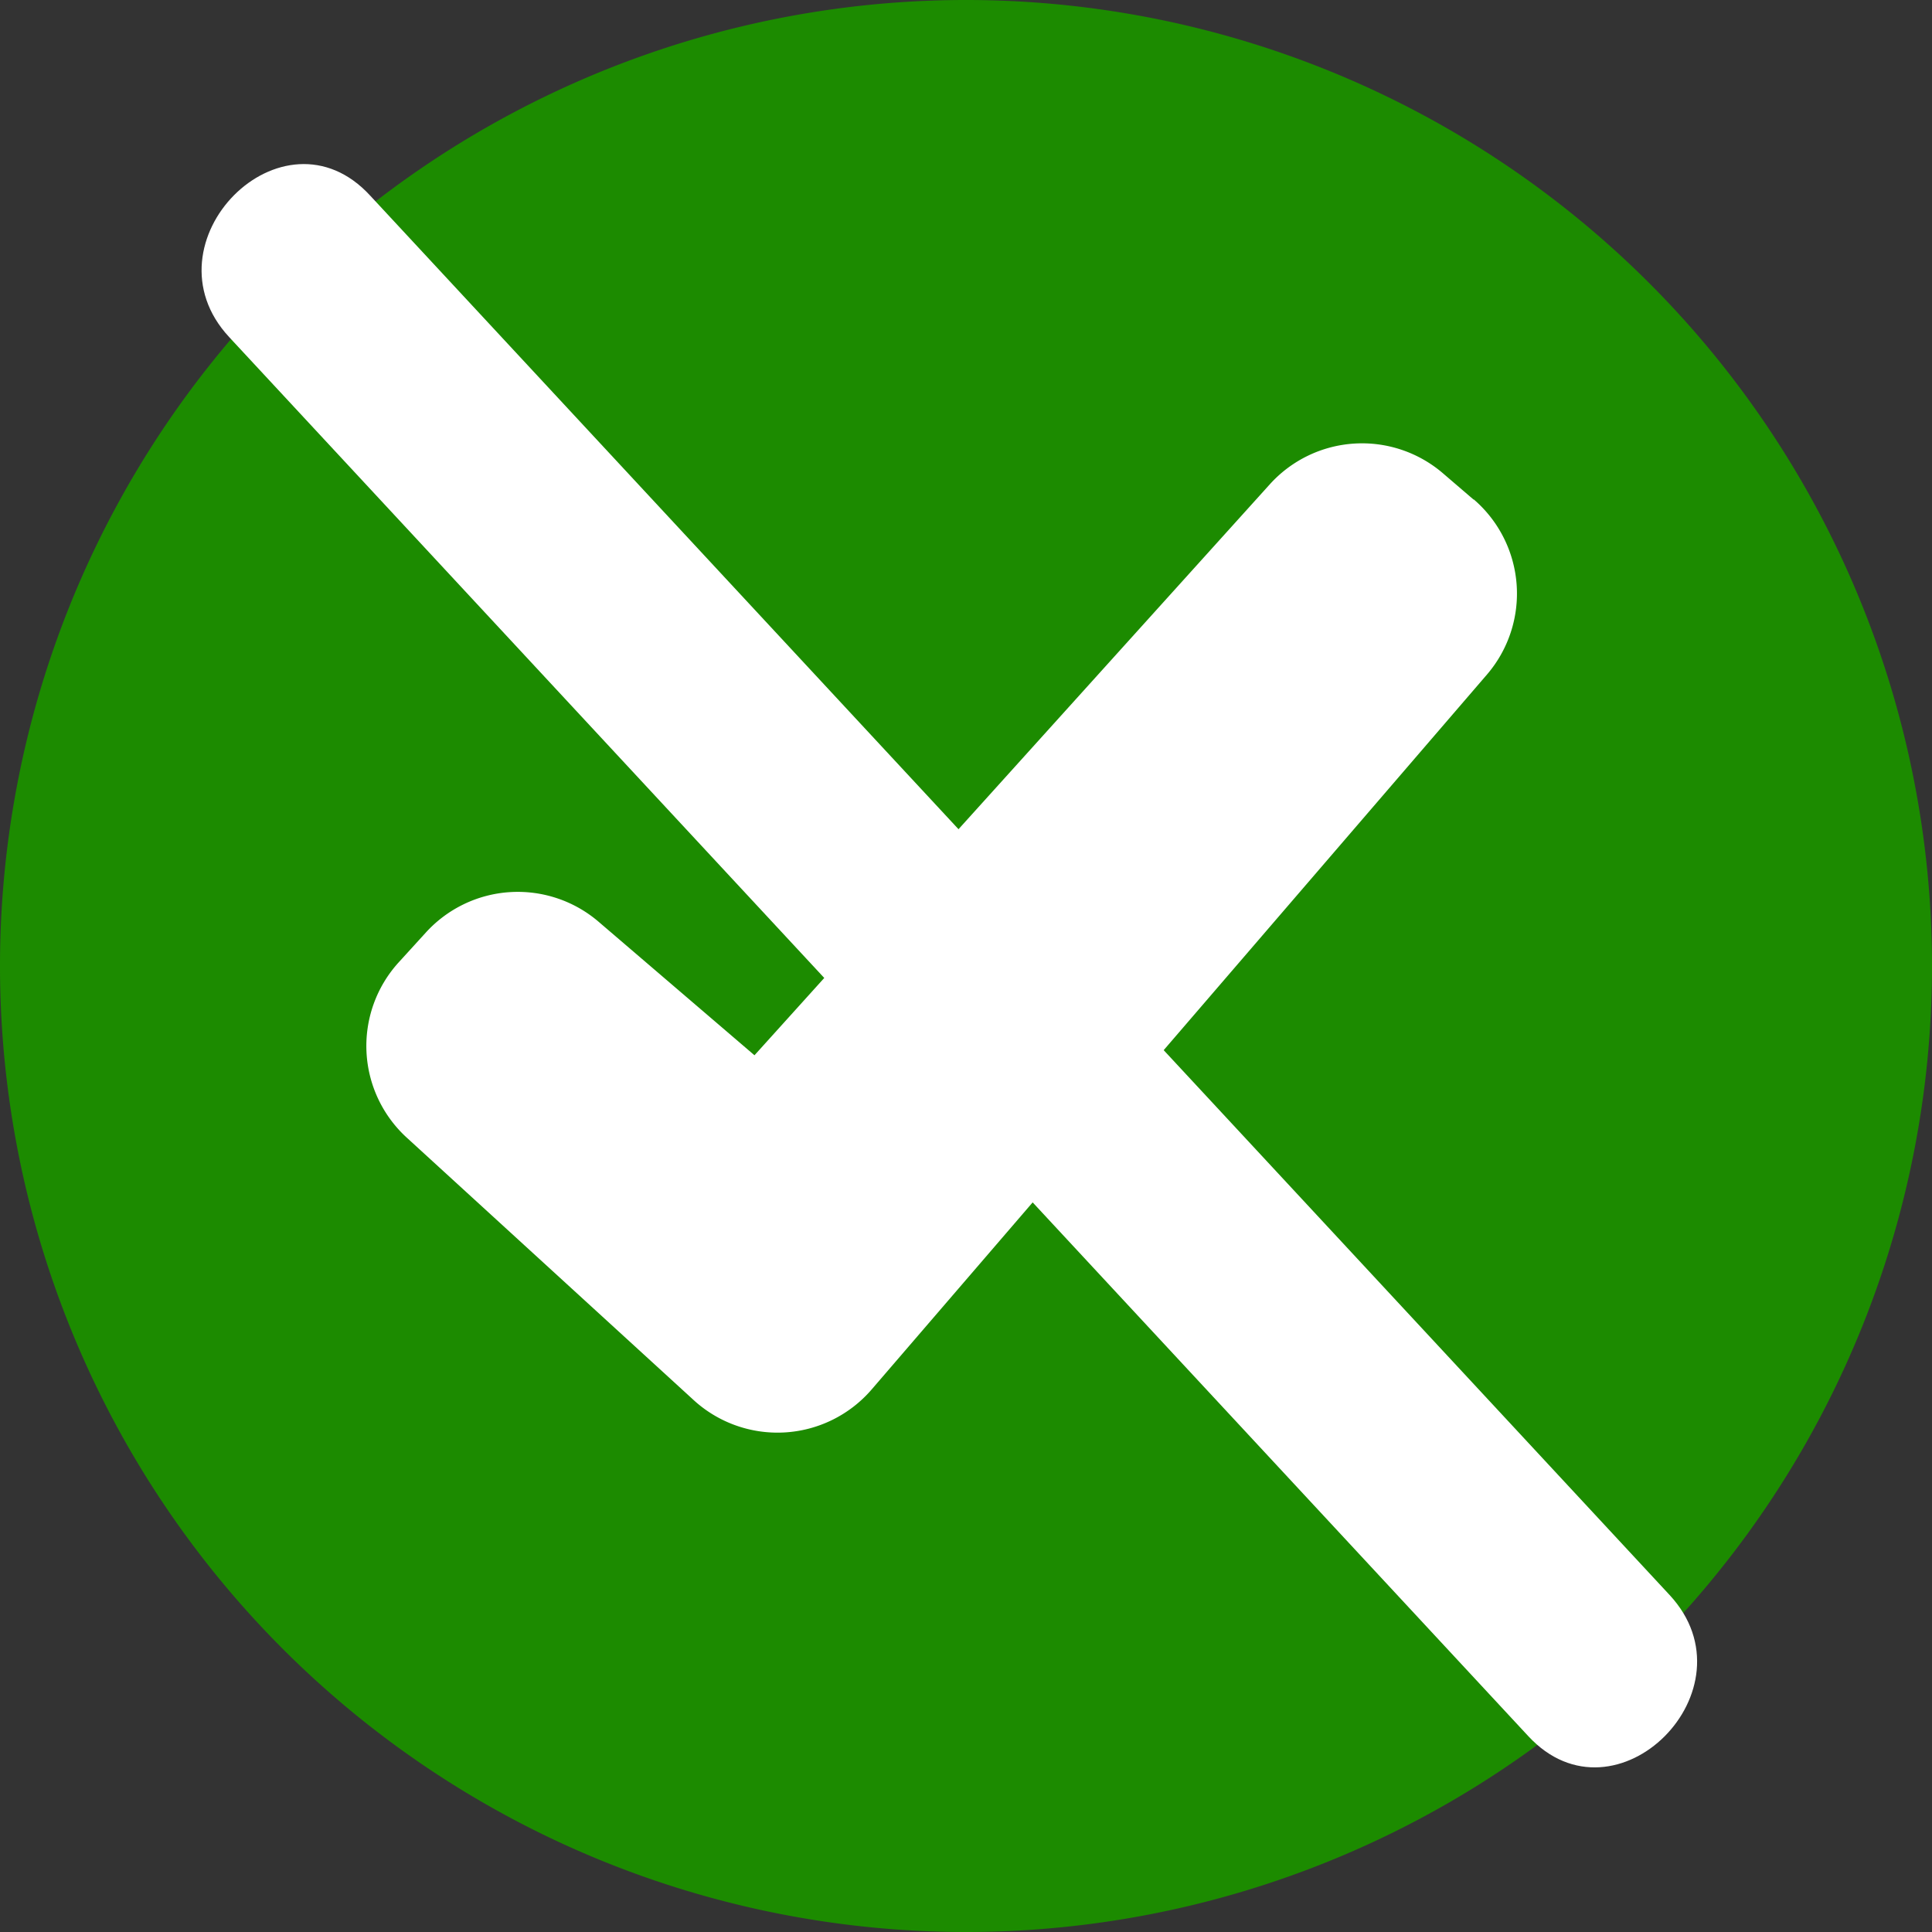 <svg id="Layer_1" data-name="Layer 1" xmlns="http://www.w3.org/2000/svg" viewBox="0 0 58 58"><rect x="0" y="0" width="58" height="58" fill="#333333" stroke="none"/><defs><style>.cls-1{fill:#fff;}.cls-2{fill:#1c8b00;}</style></defs><title>solution0</title><path class="cls-1" d="M29.85,10H30a18.79,18.79,0,0,1,13,5.3l3.85-3.89a.63.63,0,0,1,.69-.14.65.65,0,0,1,.41.59l-.64,13.29H34.84a.64.64,0,0,1-.32-1.2l3.79-3.84A12,12,0,1,0,30,40.71a12.07,12.07,0,0,0,10.34-7.05l6.14,2.83,0,.09C42.25,44.7,35.62,48.13,28.51,47.4A18.73,18.73,0,0,1,29.85,10Z" transform="translate(-1 -1)"/><path class="cls-2" d="M59,30A29,29,0,1,0,30,59,29,29,0,0,0,59,30Z" transform="translate(-1 -1)"/><path class="cls-1" d="M45.24,16l-.92-.79a3.73,3.73,0,0,0-5.2.33L23.65,32.68l-4.67-4a3.73,3.73,0,0,0-5.2.32l-.82.9a3.73,3.73,0,0,0,.27,5.27L21.79,43a3.73,3.73,0,0,0,5.38-.29L45.64,21.25a3.73,3.73,0,0,0-.4-5.26Z" transform="translate(-1 -1)"/><line class="cls-1" x1="9" y1="8" x2="48" y2="50"/><path class="cls-1" d="M7.88,11.12l39,42c2.63,2.84,6.87-1.41,4.24-4.24l-39-42C9.49,4,5.25,8.29,7.88,11.12Z" transform="translate(-1 -1)"/></svg>